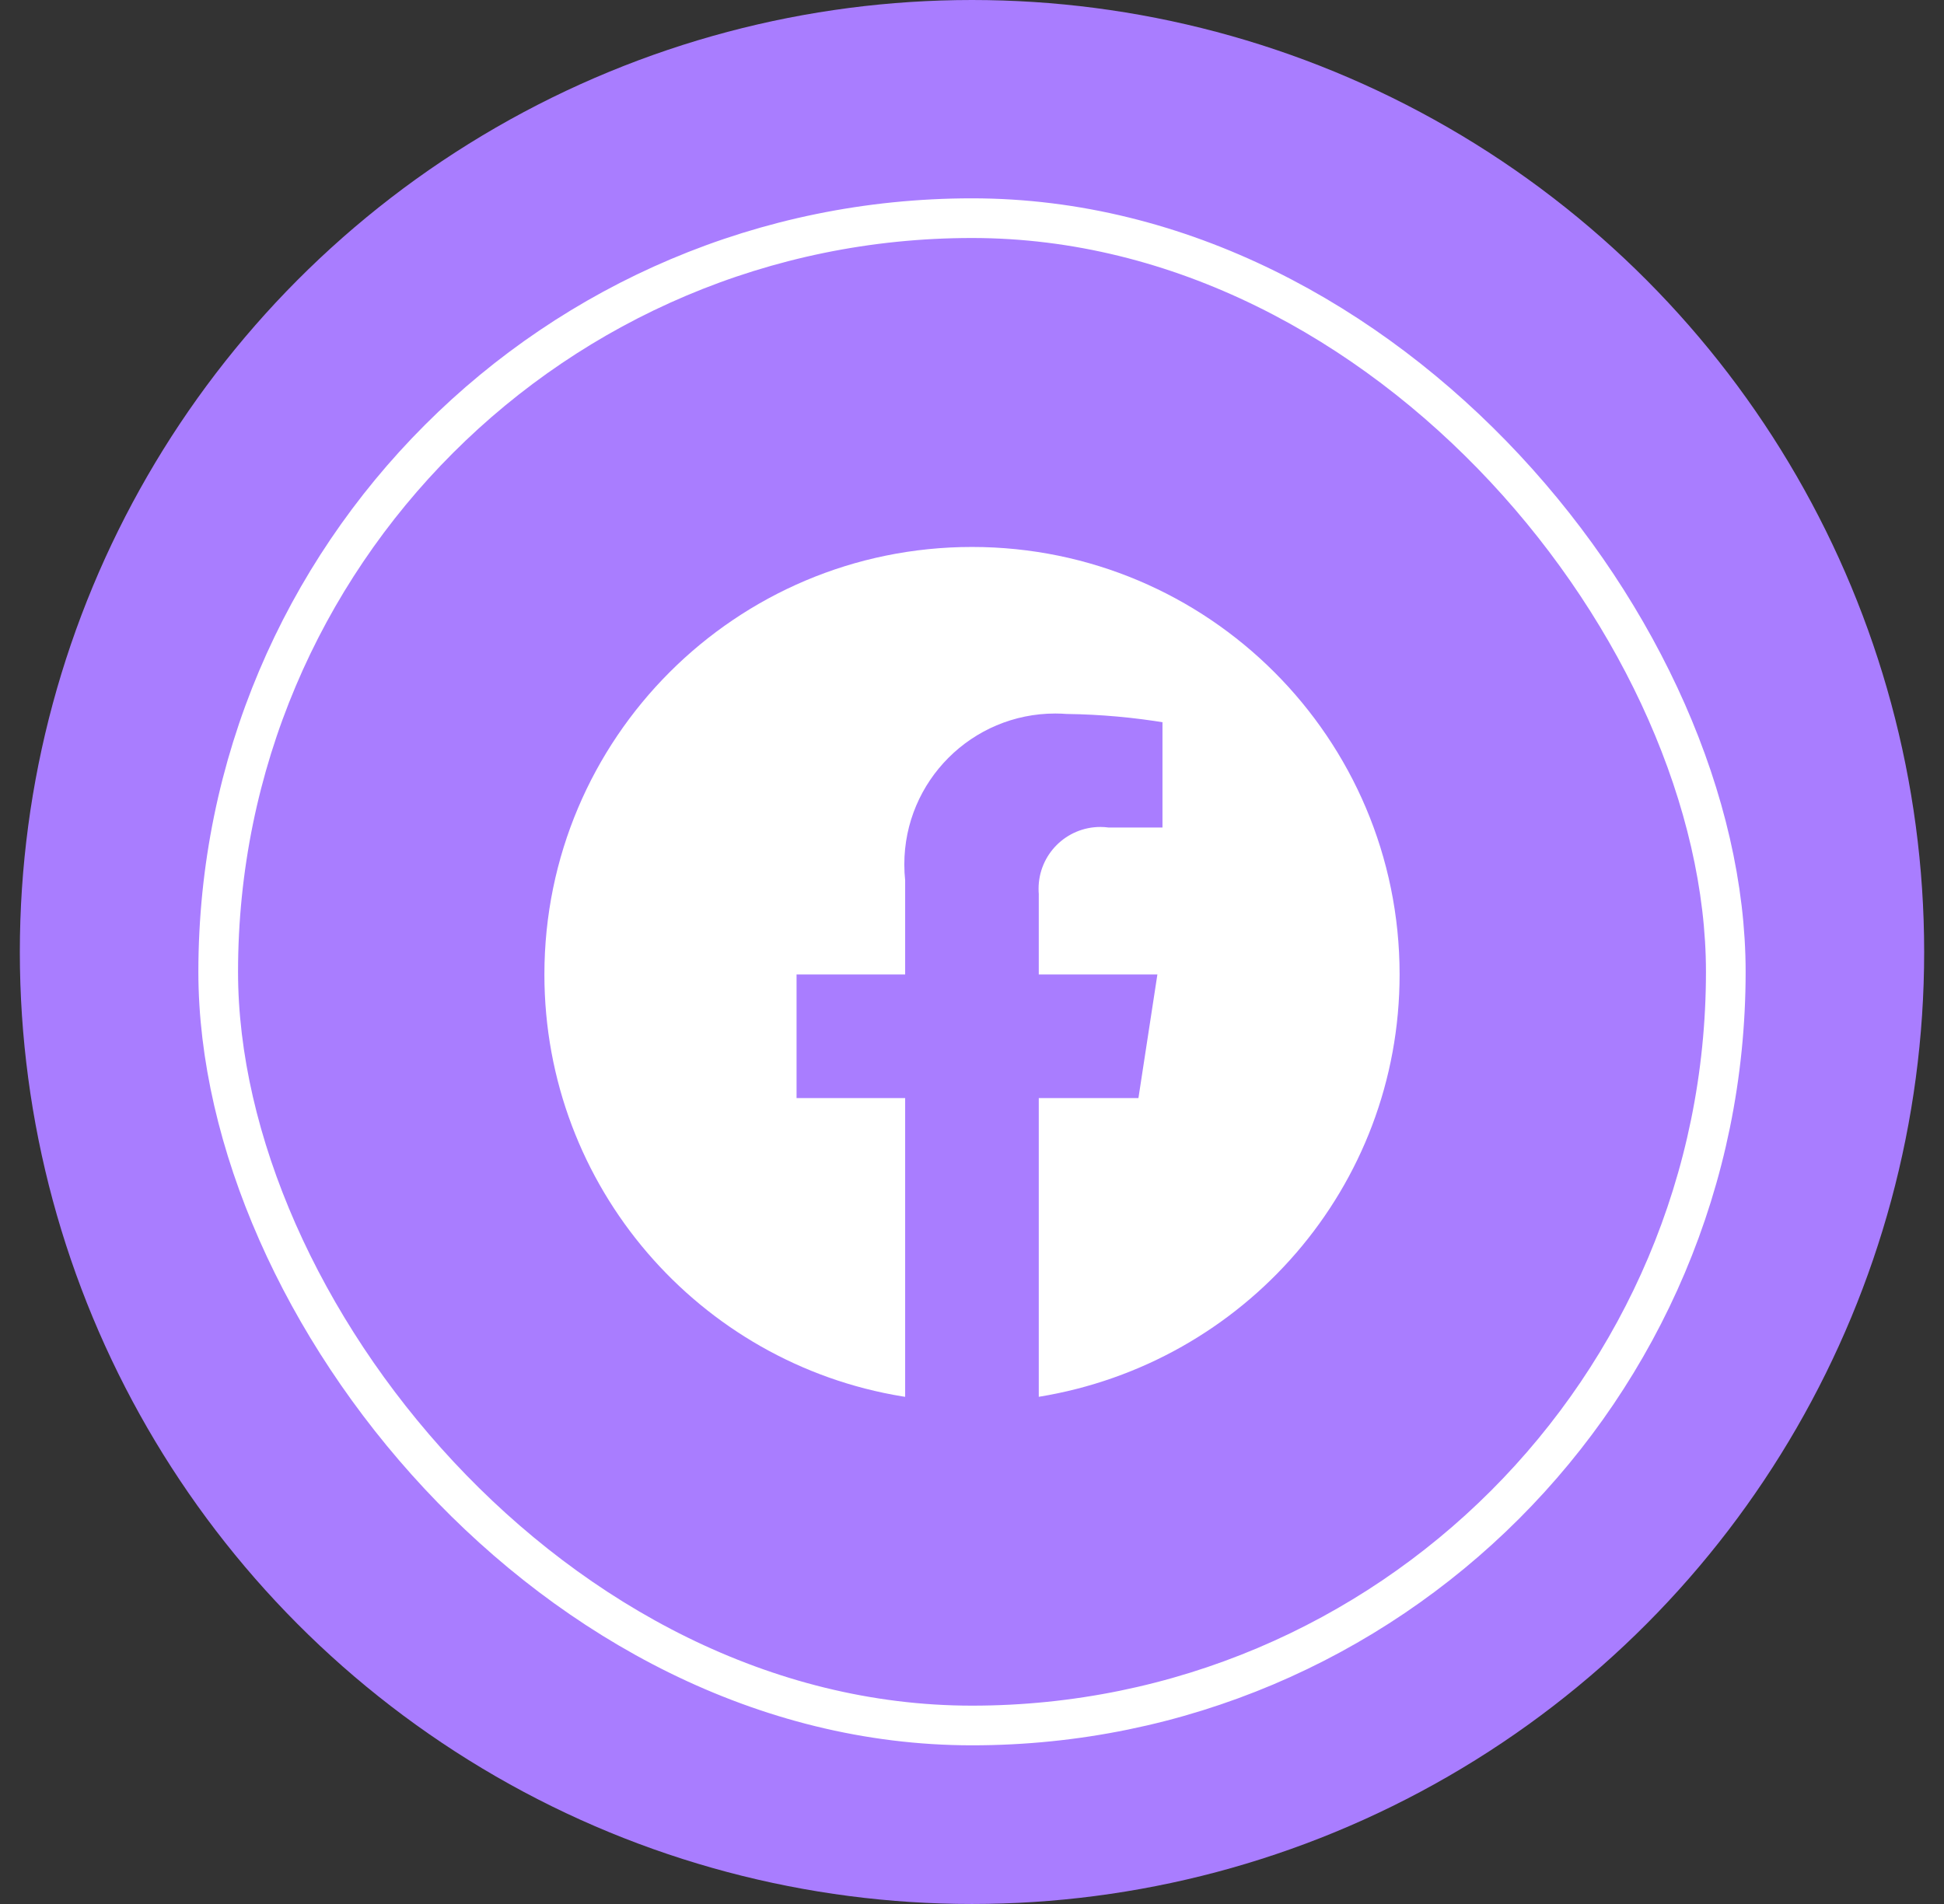 <svg width="49" height="48" viewBox="0 0 49 48" fill="none" xmlns="http://www.w3.org/2000/svg">
<rect x="0" y="0" width="49" height="48" fill="#333333" stroke="none"/>
<circle cx="24.5" cy="24" r="24" fill="#A97DFF"/>
<rect x="5.5" y="5.5" width="38" height="38" rx="19" stroke="white"/>
<g clip-path="url(#clip0_702_4396)">
<path d="M35.278 24.566C35.278 18.614 30.453 13.789 24.5 13.789C18.547 13.789 13.722 18.615 13.722 24.567C13.722 29.926 17.632 34.37 22.753 35.205L22.815 35.214V27.683H20.078V24.566H22.815V22.193C22.802 22.073 22.794 21.933 22.794 21.792C22.794 19.691 24.498 17.988 26.599 17.988C26.7 17.988 26.801 17.992 26.901 18L26.888 17.999C27.75 18.011 28.583 18.087 29.397 18.223L29.301 18.209V20.862H27.941C27.879 20.853 27.808 20.848 27.736 20.848C26.875 20.848 26.178 21.545 26.178 22.406C26.178 22.455 26.18 22.503 26.184 22.551L26.183 22.545V24.566H29.173L28.695 27.683H26.183V35.214C31.368 34.37 35.278 29.924 35.278 24.566Z" fill="white"/>
</g>
<defs>
<clipPath id="clip0_702_4396">
<rect width="23" height="23" fill="white" transform="translate(13 13)"/>
</clipPath>
</defs>
</svg>

